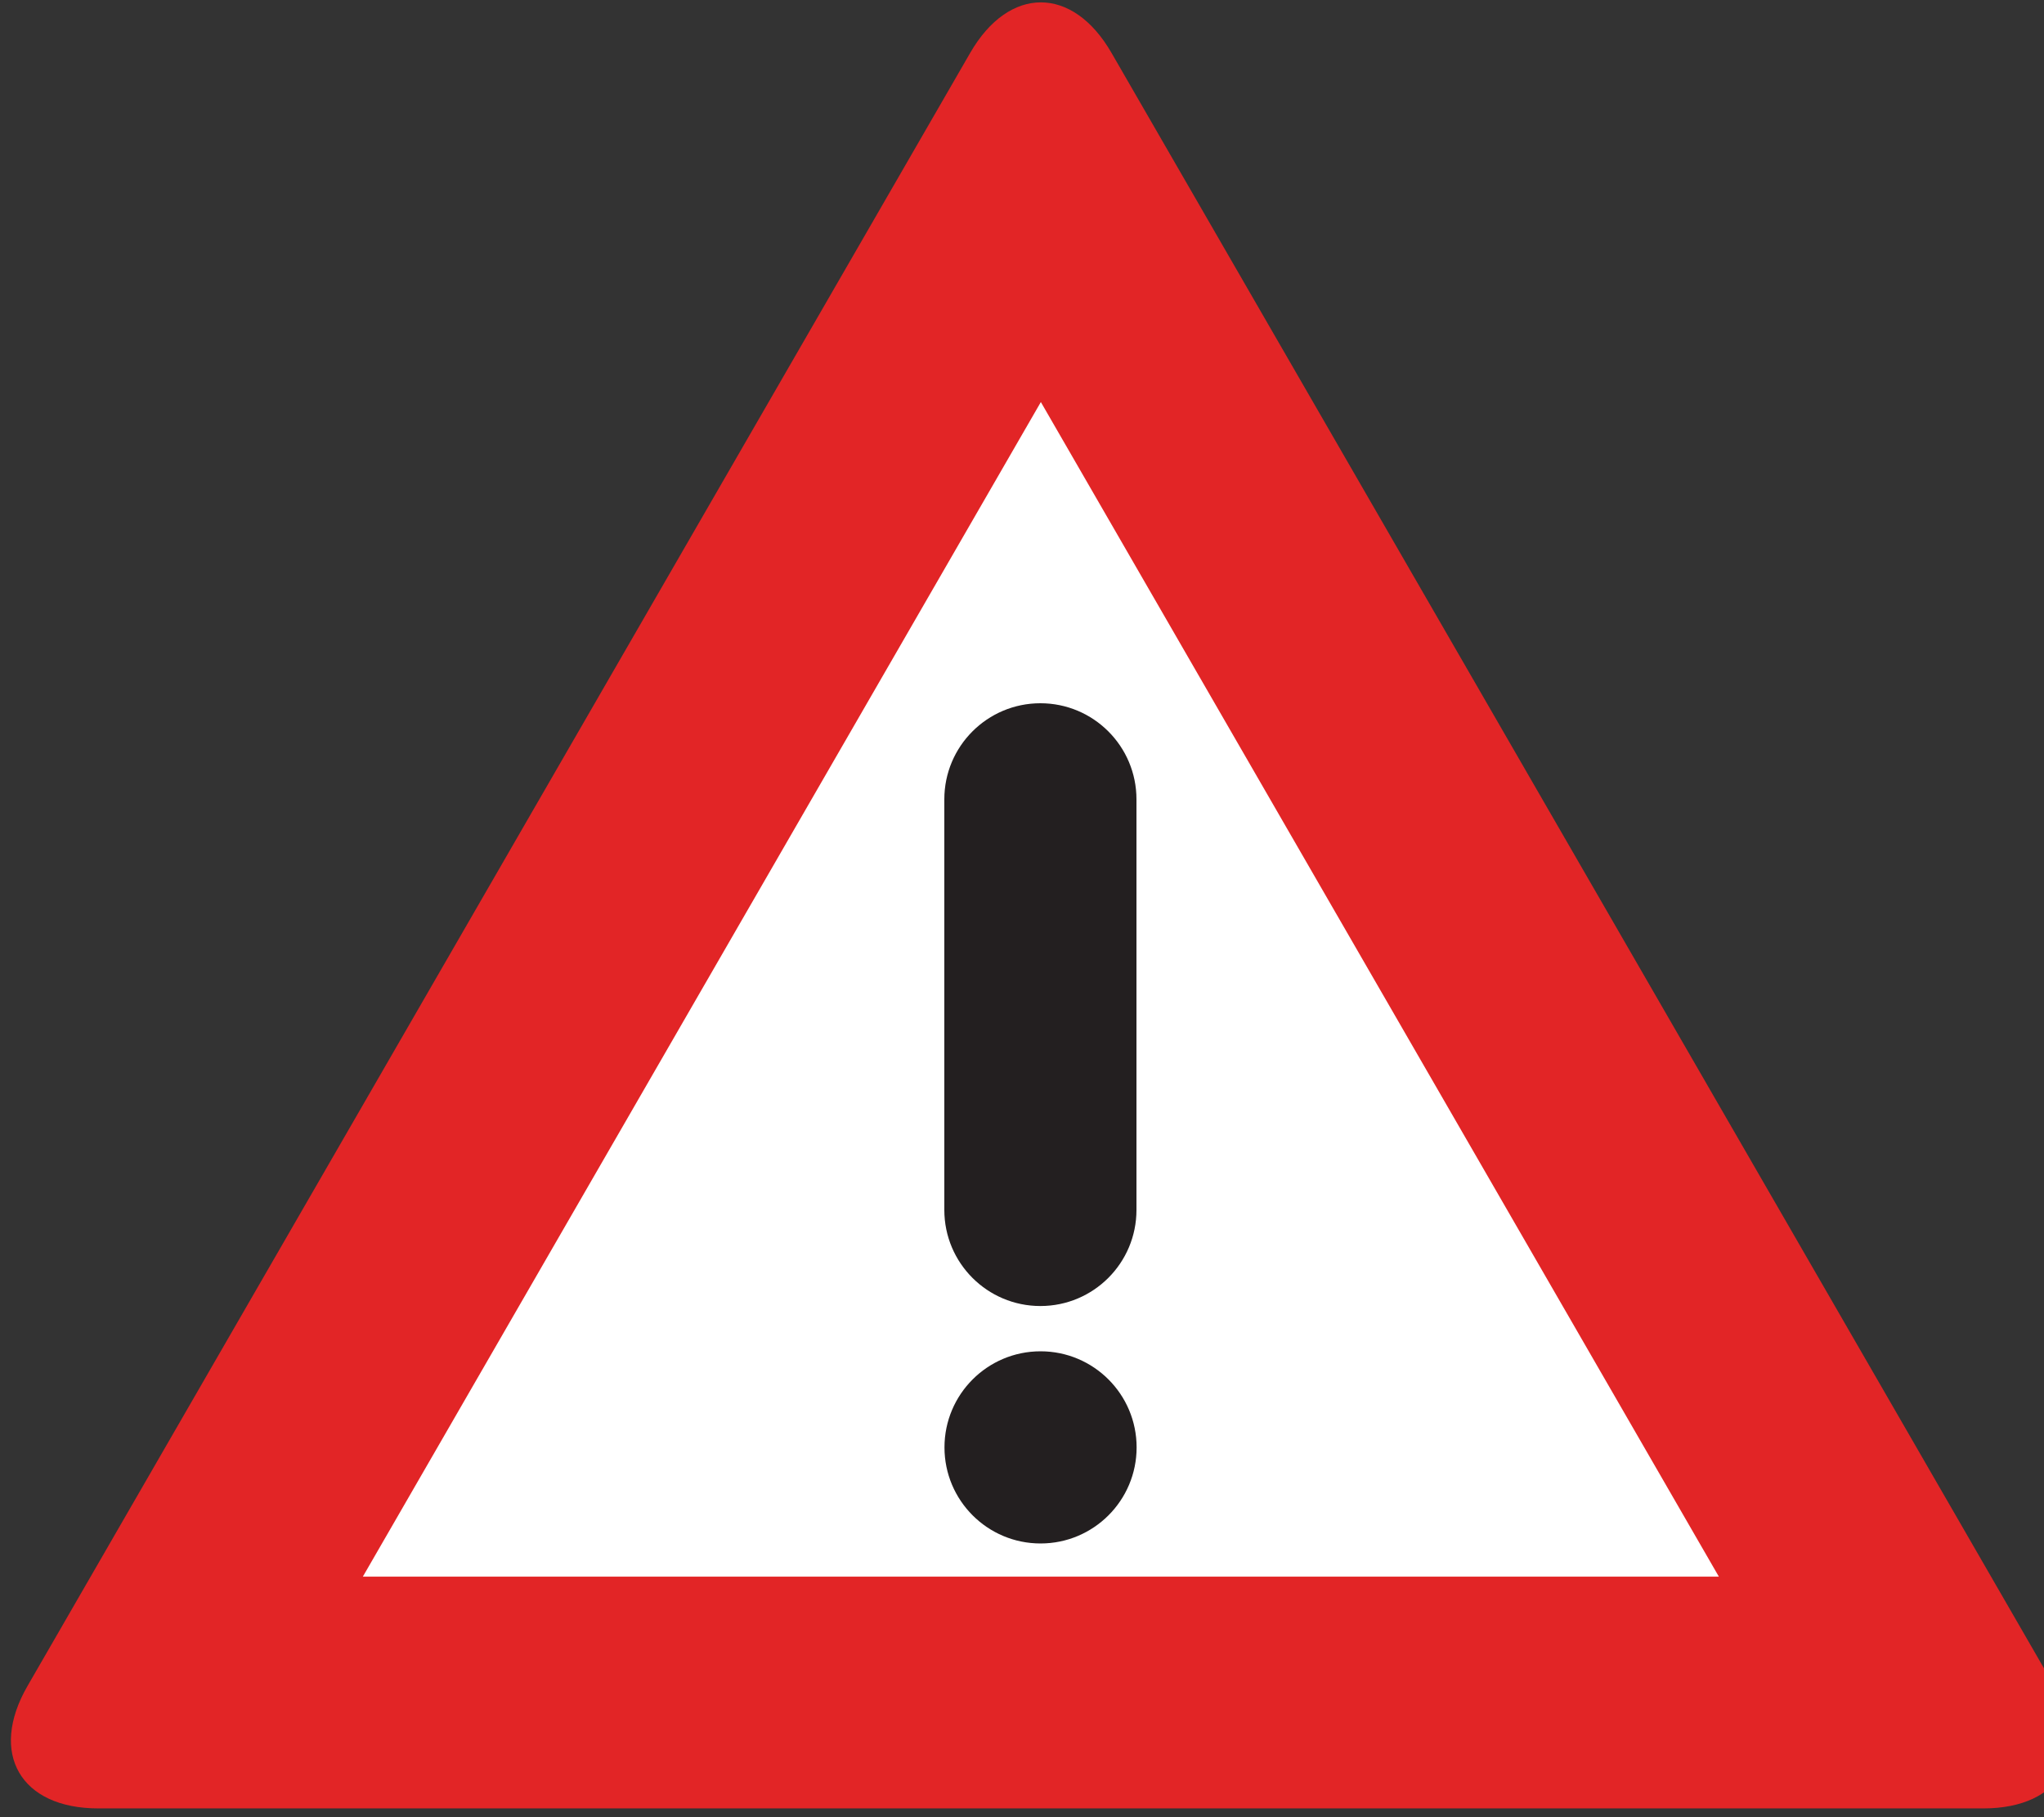 <?xml version="1.0" encoding="utf-8"?>
<!-- Generated by IcoMoon.io -->
<!DOCTYPE svg PUBLIC "-//W3C//DTD SVG 1.1//EN" "http://www.w3.org/Graphics/SVG/1.1/DTD/svg11.dtd">
<svg version="1.1" xmlns="http://www.w3.org/2000/svg" xmlns:xlink="http://www.w3.org/1999/xlink" width="27" height="24" viewBox="0 0 27 24">
<rect x="0" y="0" width="27" height="24" fill="#333333" stroke="none"/>
<path fill="#e22526" d="M26.202 23.884c1.026 0 1.446-0.727 0.933-1.616l-12.453-21.57c-0.513-0.889-1.353-0.889-1.866 0l-12.453 21.57c-0.513 0.889-0.093 1.616 0.933 1.616h24.906z"></path>
<path fill="#fff" d="M4.792 20.823h17.913l-8.956-15.513-8.956 15.513z"></path>
<path fill="#231f20" d="M15.012 15.98v-5.423c0-0.701-0.568-1.269-1.269-1.269s-1.269 0.568-1.269 1.269v5.423c0 0.701 0.568 1.269 1.269 1.269s1.269-0.568 1.269-1.269z"></path>
<path fill="#231f20" d="M13.745 20.385c0.701 0 1.269-0.568 1.269-1.269s-0.568-1.269-1.269-1.269c-0.701 0-1.269 0.568-1.269 1.269s0.568 1.269 1.269 1.269z"></path>
</svg>
